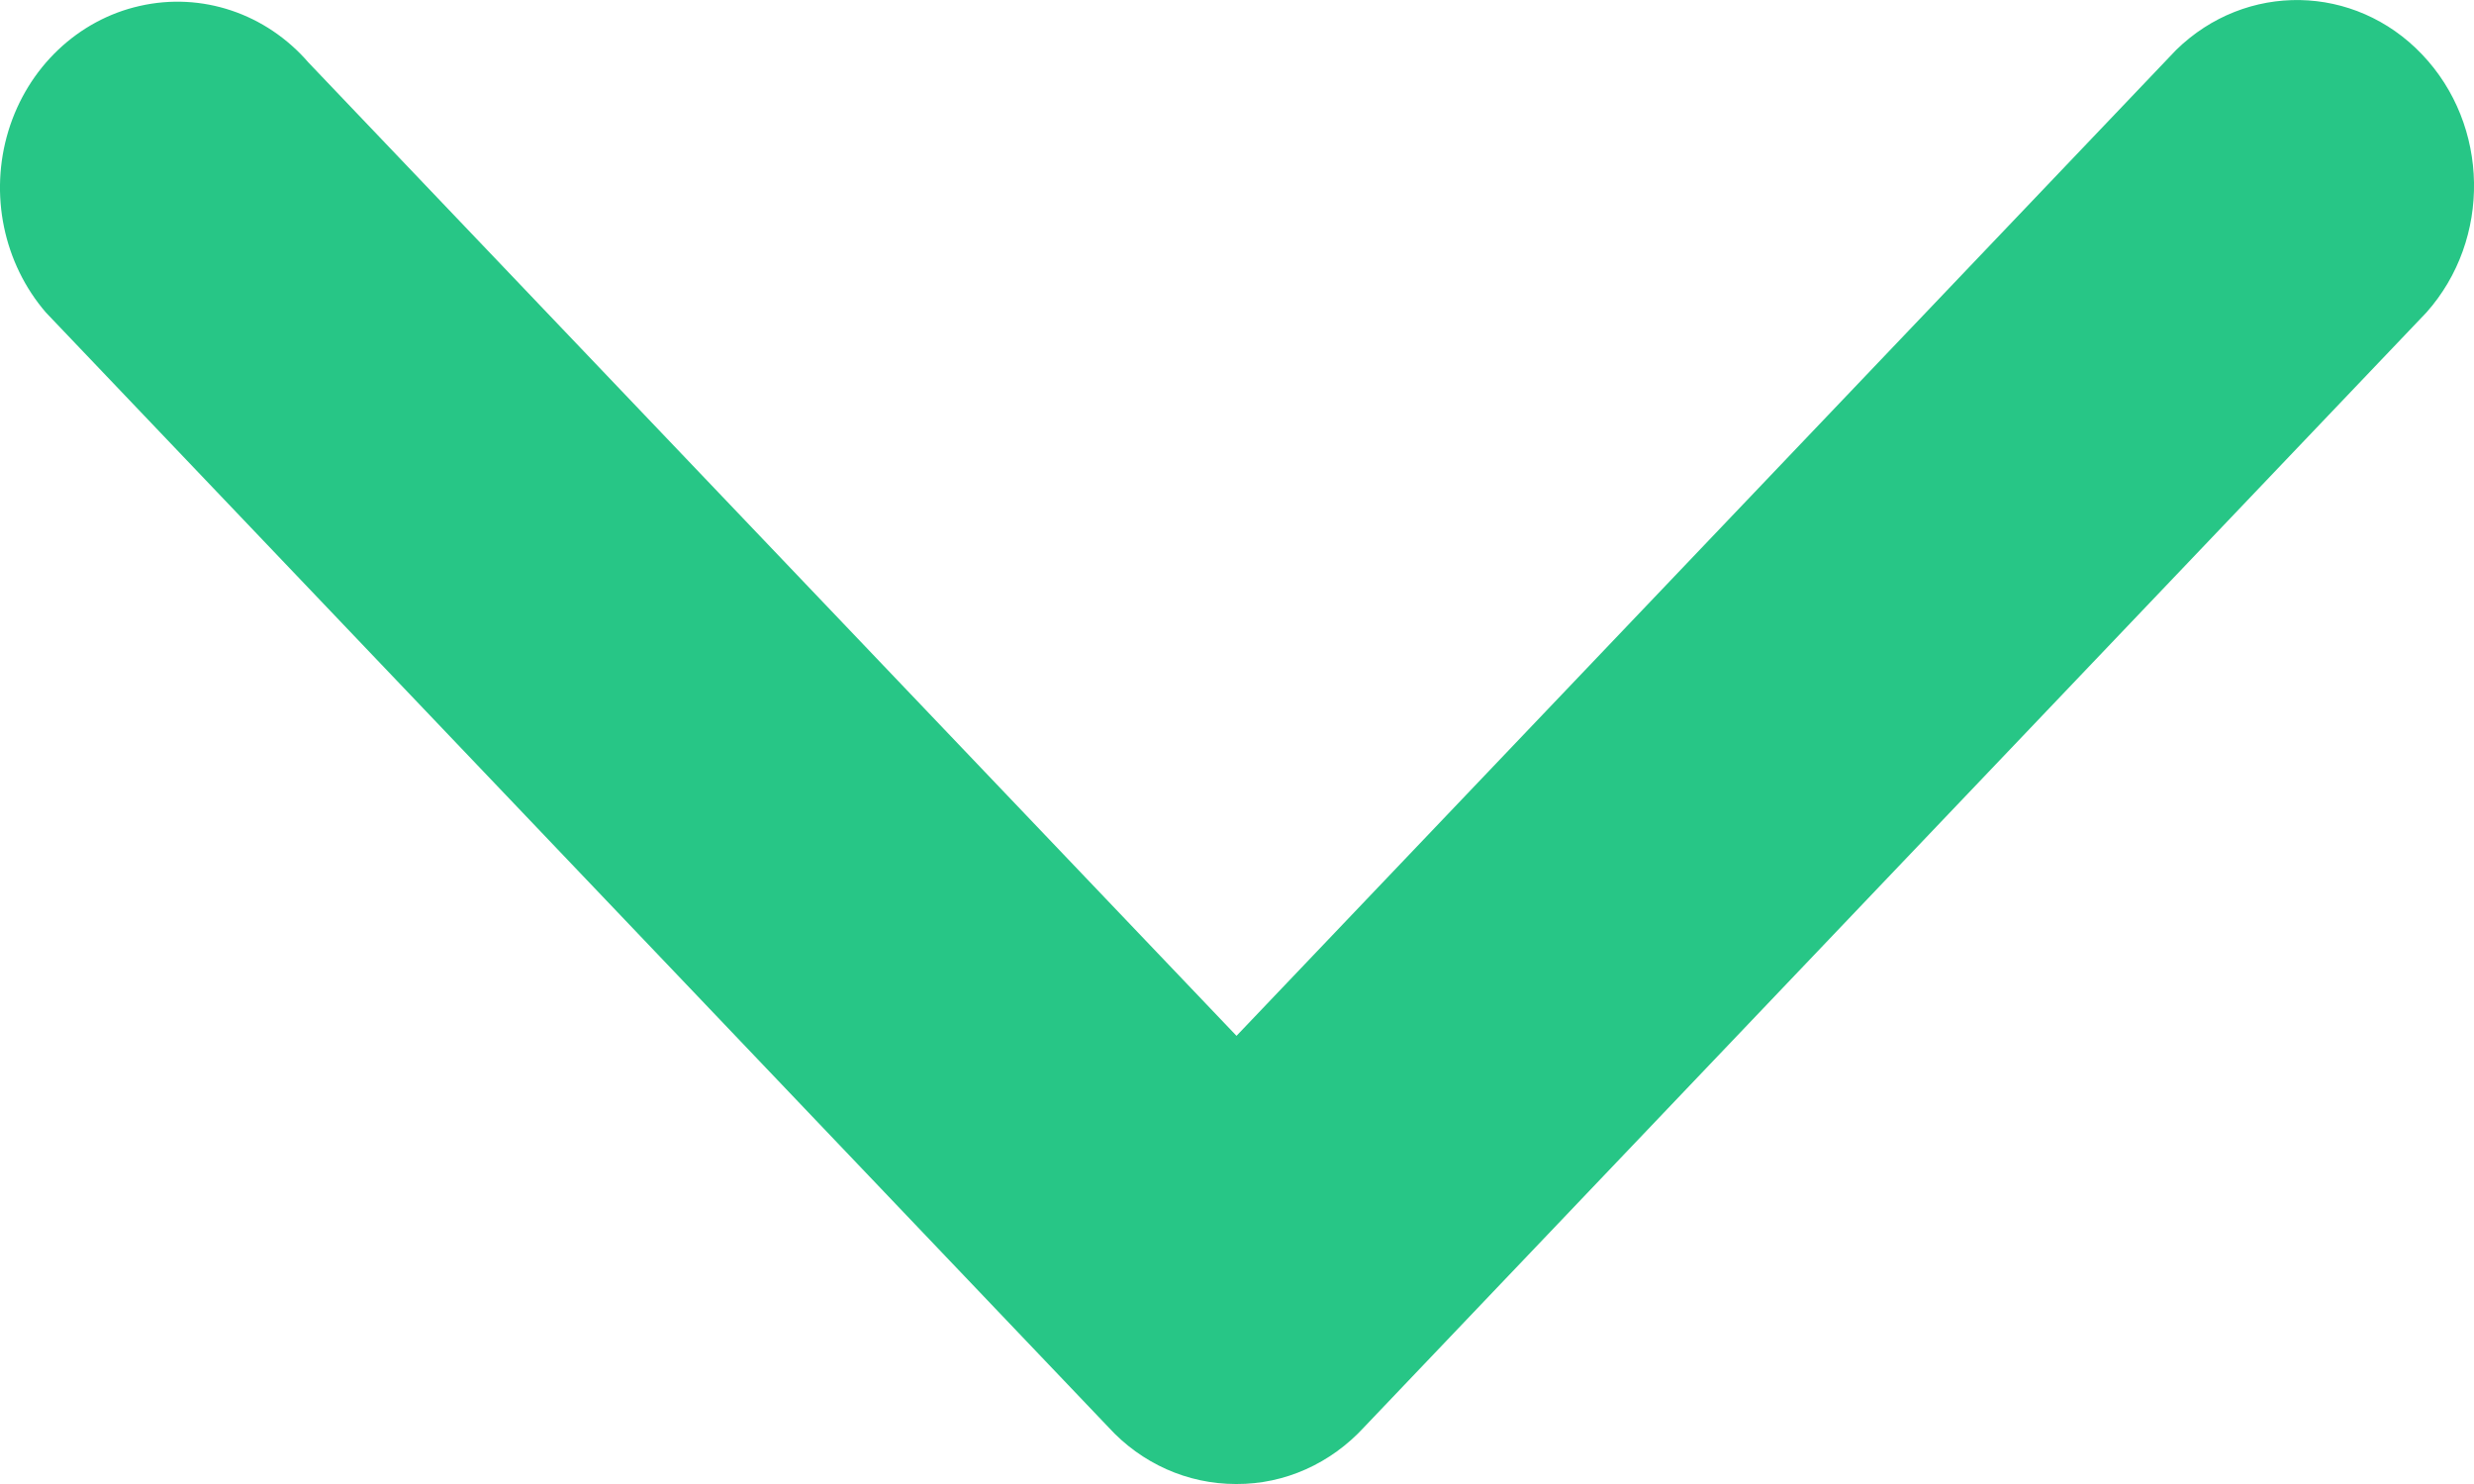 <?xml version="1.0" encoding="UTF-8"?>
<svg width="10px" height="6px" viewBox="0 0 10 6" version="1.1" xmlns="http://www.w3.org/2000/svg" xmlns:xlink="http://www.w3.org/1999/xlink">
    <!-- Generator: Sketch 49.3 (51167) - http://www.bohemiancoding.com/sketch -->
    <title>ARROW _ DOWN</title>
    <desc>Created with Sketch.</desc>
    <defs></defs>
    <g id="Find-Products" stroke="none" stroke-width="1" fill="none" fill-rule="evenodd">
        <g id="Find-Products---Hovers-+-Active-States" transform="translate(-1886, -106)" fill="#27C686">
            <g id="Dropdown" transform="translate(1712, 72)">
                <g id="ARROW-_-DOWN" transform="translate(32, 34)">
                    <g transform="translate(142, 0)" id="ARROW_DOWN">
                        <g>
                            <path d="M1.247,0.253 L4.998,4.188 L8.796,0.202 C9.078,-0.074 9.518,-0.066 9.79,0.22 C10.063,0.506 10.071,0.967 9.808,1.263 L5.514,5.77 C5.379,5.917 5.193,6.001 4.998,6 L4.995,6 C4.8,6 4.614,5.917 4.48,5.77 L0.186,1.264 C0.014,1.065 -0.044,0.785 0.034,0.529 C0.112,0.273 0.315,0.08 0.565,0.024 C0.815,-0.033 1.075,0.054 1.247,0.253 Z"></path>
                        </g>
                    </g>
                </g>
            </g>
        </g>
    </g>
</svg>
